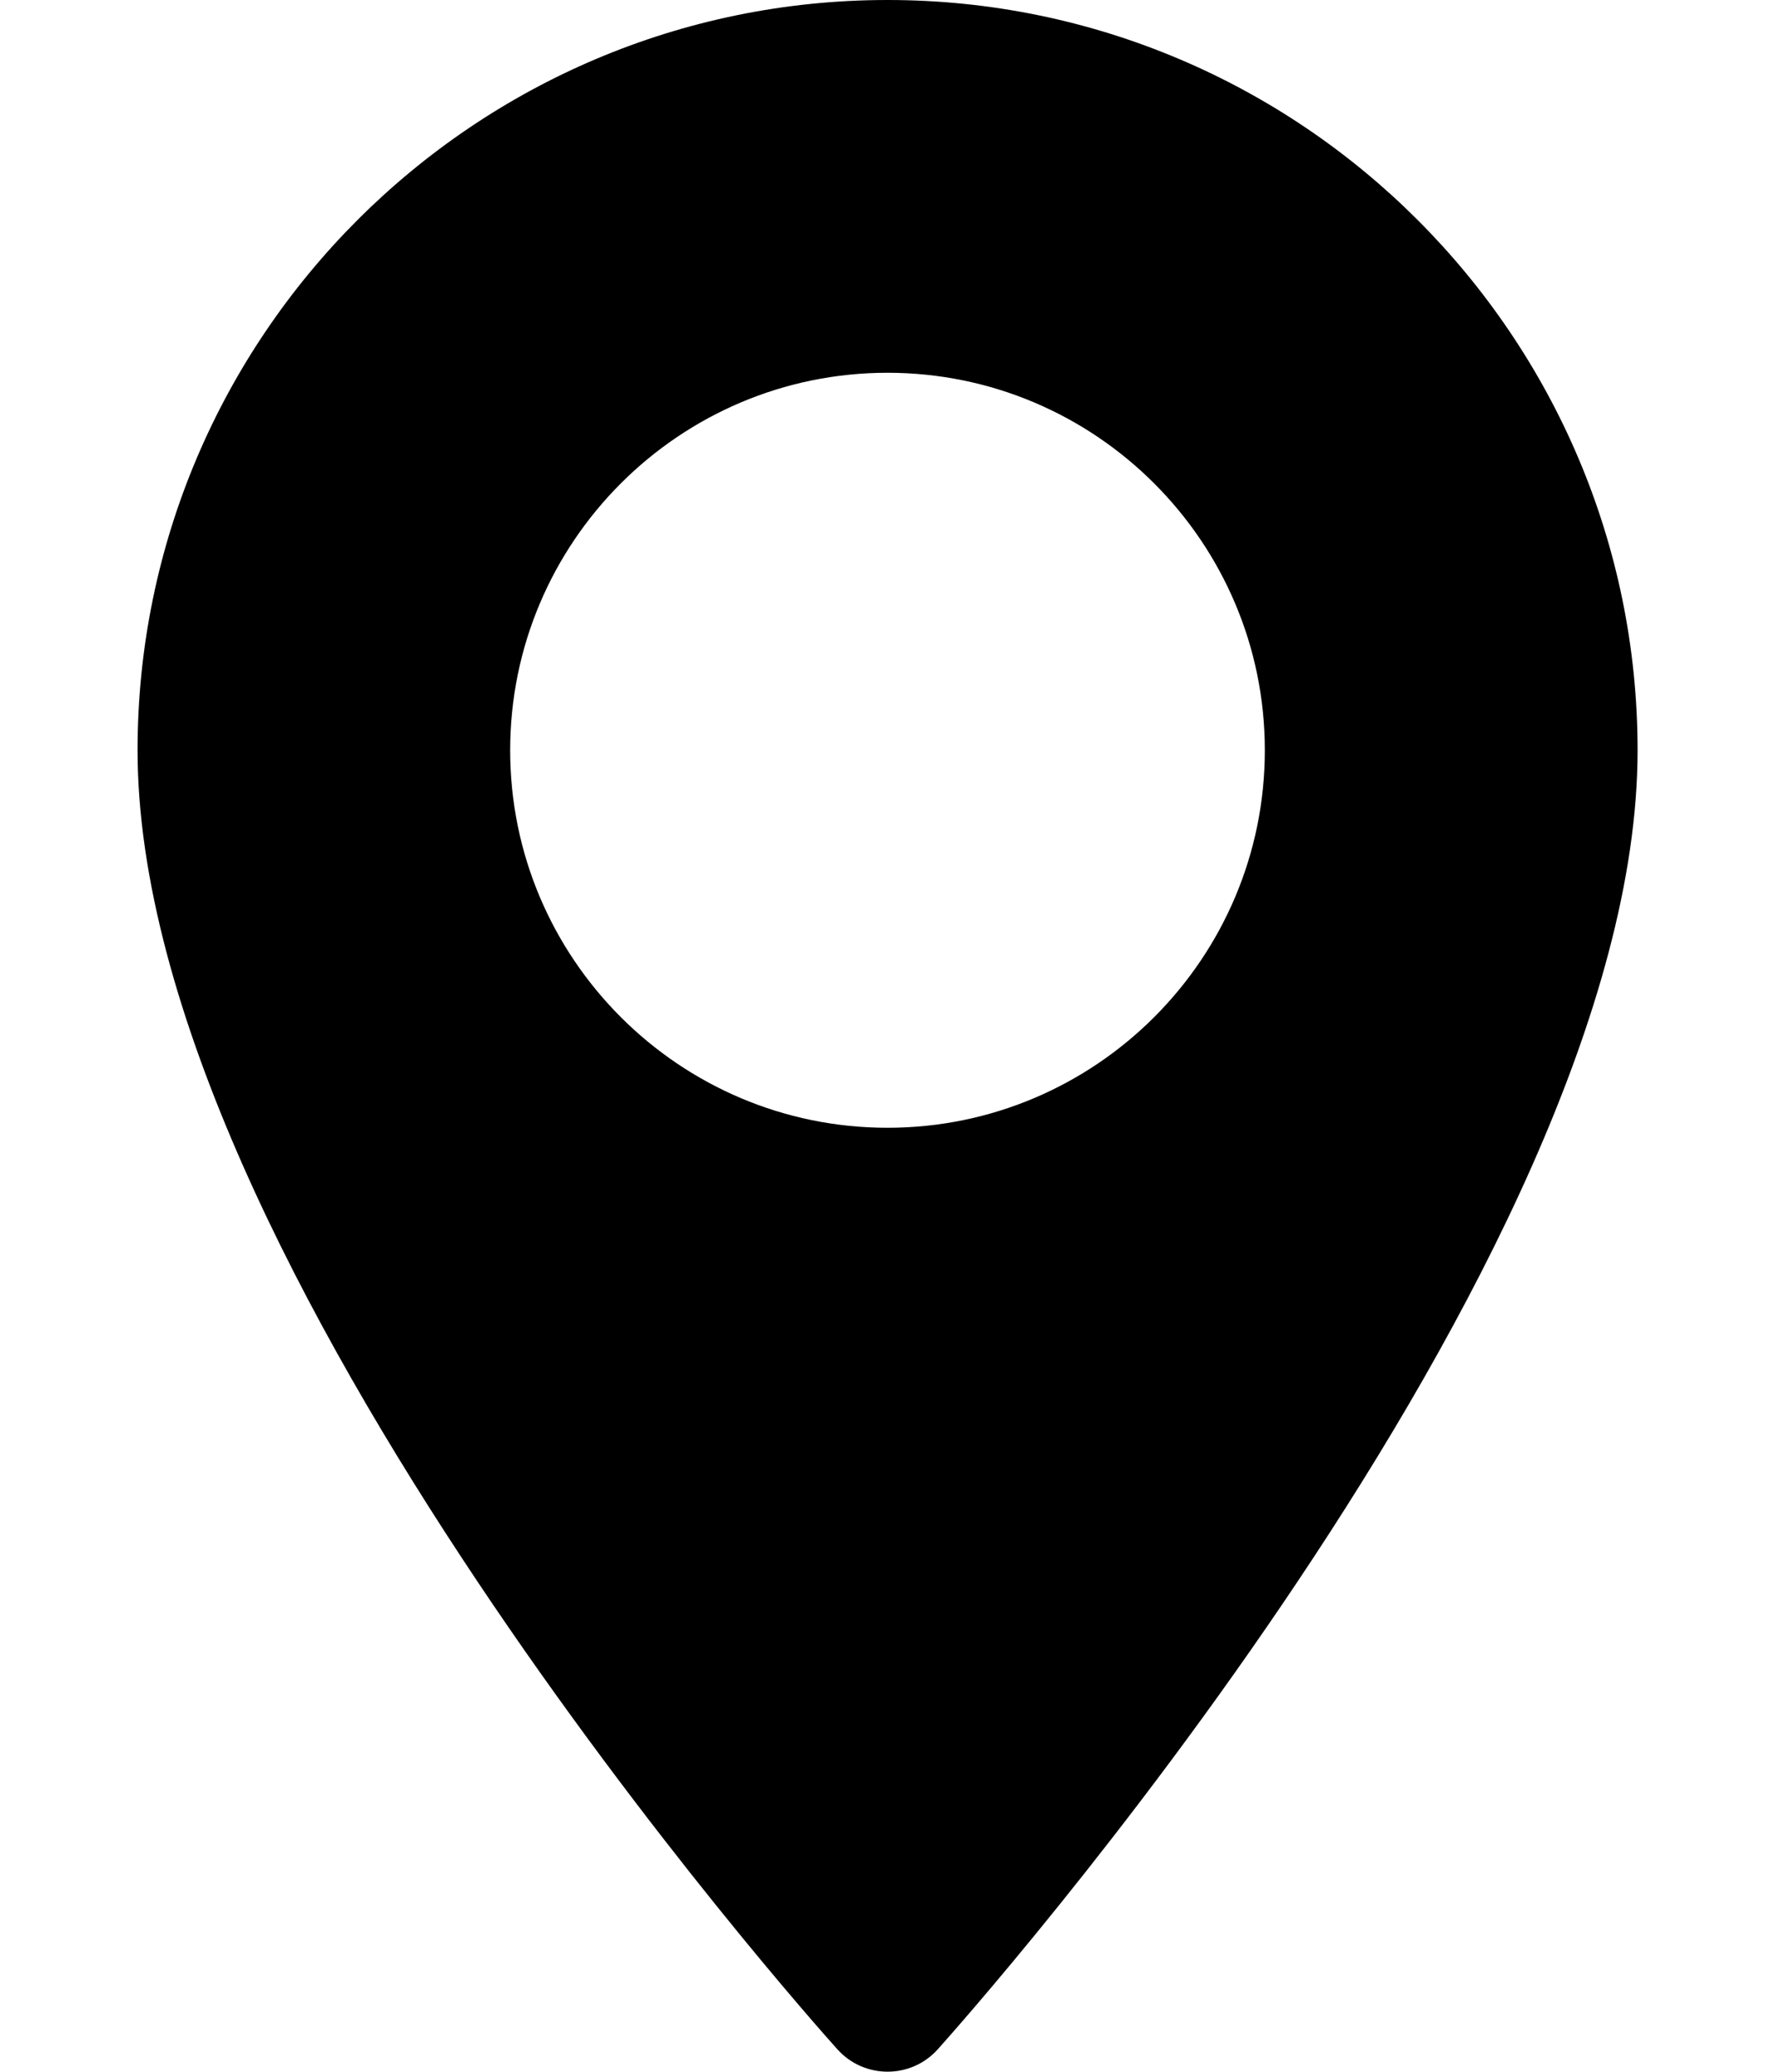 <svg class="ico" fill="currentColor" height="14" viewBox="0 0 12 14" width="12" xmlns="http://www.w3.org/2000/svg"><path d="m6 0c-2.796 0-5.07 2.275-5.07 5.07 0 3.47 4.537 8.563 4.731 8.778.181.202.498.202.679 0 .193-.215 4.731-5.309 4.731-8.778 0-2.796-2.275-5.07-5.07-5.07zm0 7.621c-1.407 0-2.551-1.144-2.551-2.551s1.144-2.551 2.551-2.551 2.551 1.144 2.551 2.551-1.144 2.551-2.551 2.551z"/></svg>